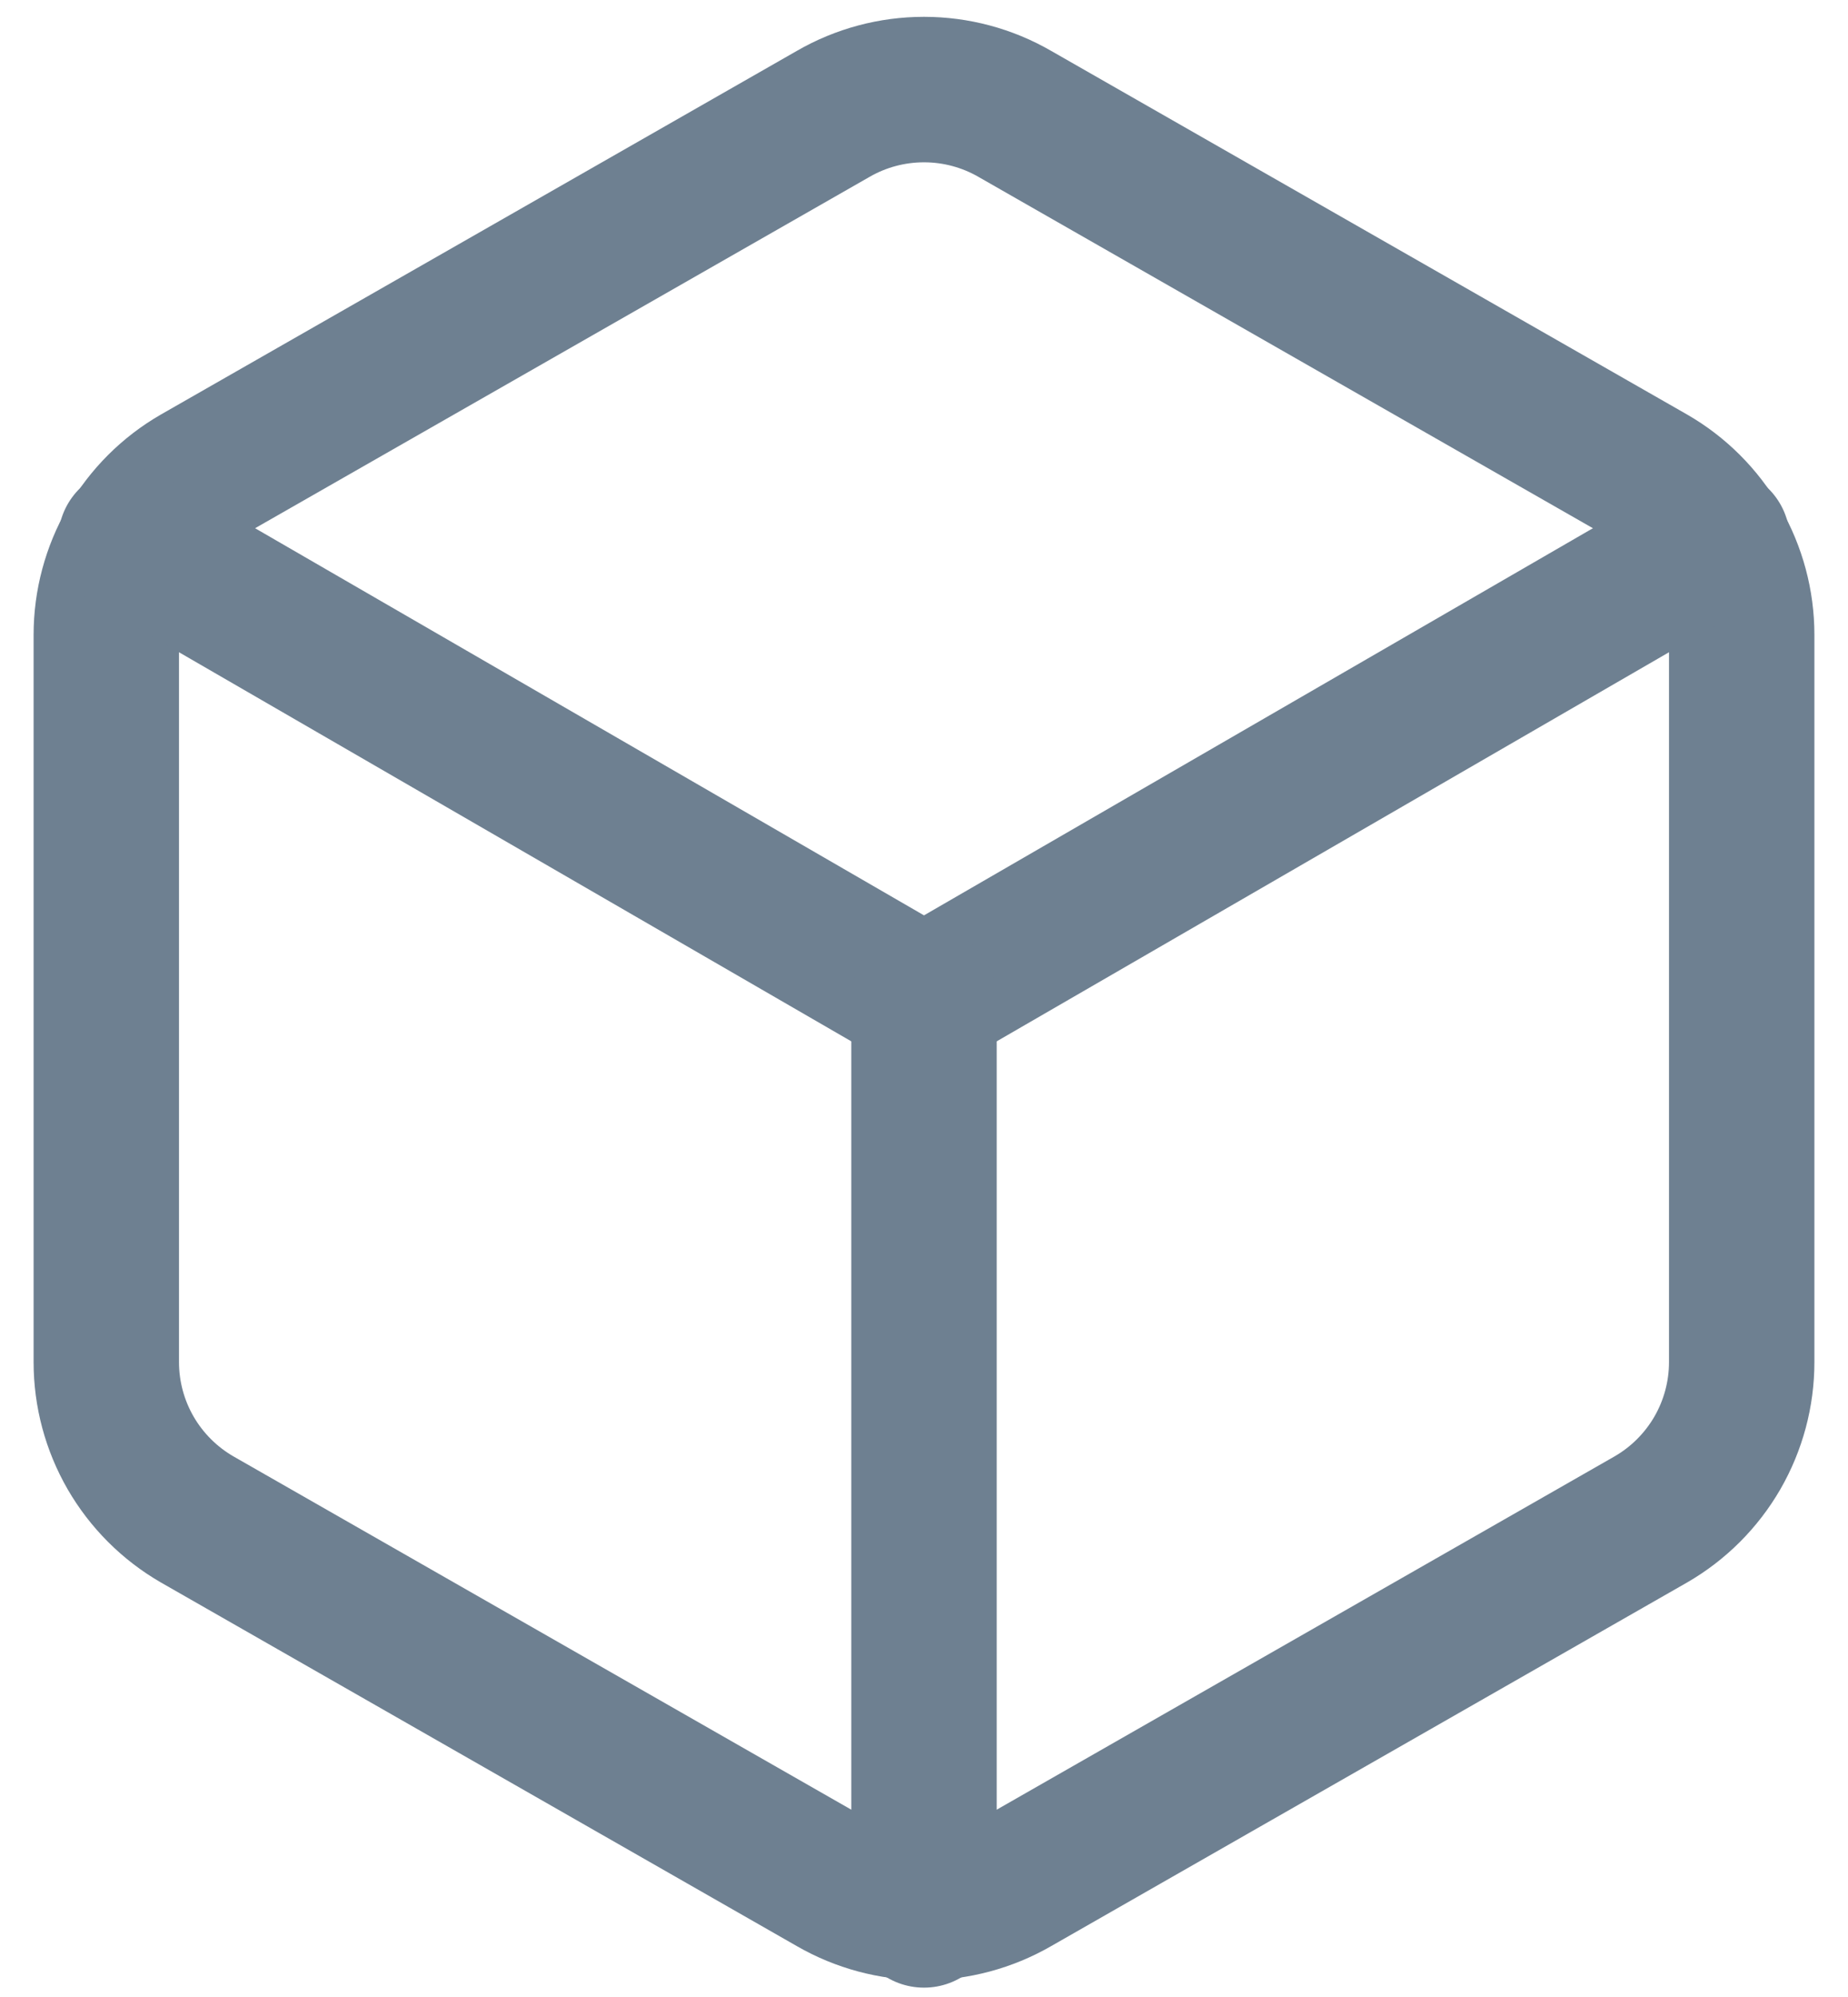 <svg width="25" height="27" viewBox="0 0 25 27" fill="none" xmlns="http://www.w3.org/2000/svg">
<path d="M23.562 18.416V8.583C23.562 8.152 23.448 7.729 23.233 7.355C23.017 6.982 22.707 6.672 22.333 6.457L13.729 1.54C13.355 1.324 12.931 1.211 12.5 1.211C12.069 1.211 11.645 1.324 11.271 1.54L2.667 6.457C2.293 6.672 1.983 6.982 1.767 7.355C1.552 7.729 1.438 8.152 1.438 8.583V18.416C1.438 18.848 1.552 19.271 1.767 19.644C1.983 20.017 2.293 20.327 2.667 20.543L11.271 25.46C11.645 25.675 12.069 25.789 12.5 25.789C12.931 25.789 13.355 25.675 13.729 25.46L22.333 20.543C22.707 20.327 23.017 20.017 23.233 19.644C23.448 19.271 23.562 18.848 23.562 18.416Z" stroke="#6E8091" stroke-width="1.967" stroke-linecap="round" stroke-linejoin="round"/>
<path d="M1.769 7.305L12.5 13.512L23.231 7.305" stroke="#6E8091" stroke-width="1.967" stroke-linecap="round" stroke-linejoin="round"/>
<path d="M12.5 25.89V13.5" stroke="#6E8091" stroke-width="1.967" stroke-linecap="round" stroke-linejoin="round"/>
</svg>
